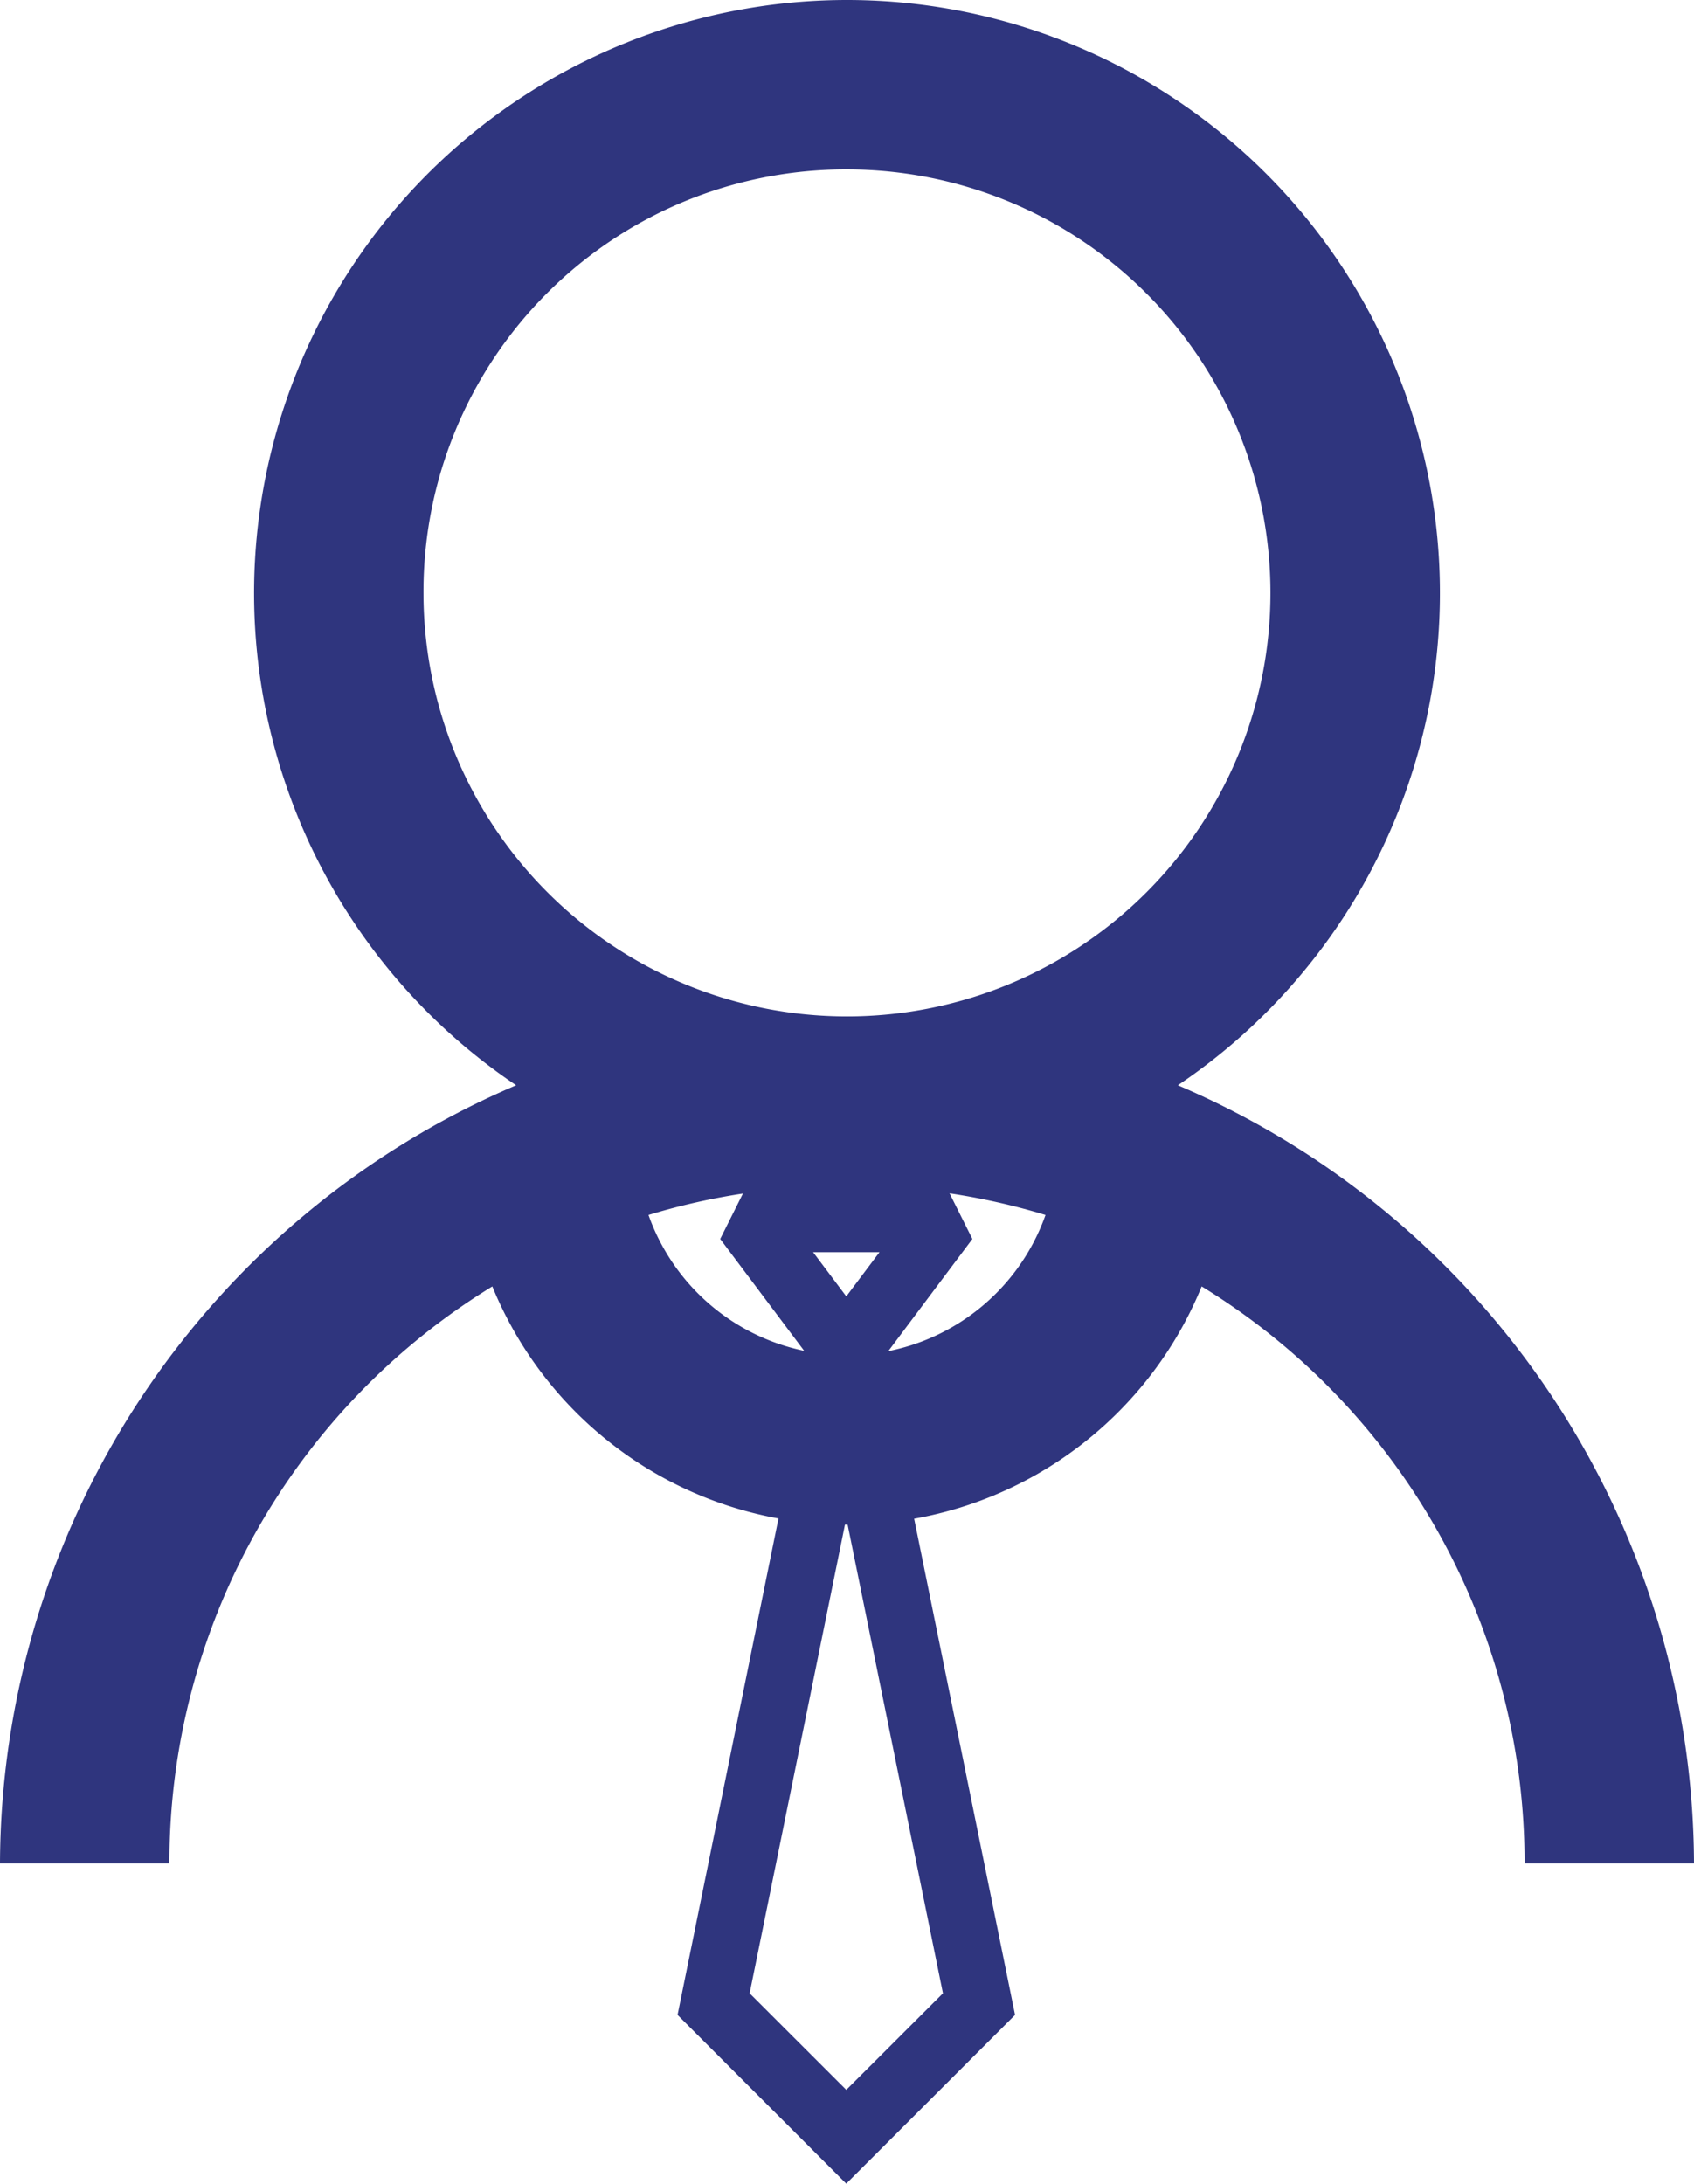 <svg xmlns="http://www.w3.org/2000/svg" viewBox="0 0 50.126 64.613">
  <defs>
    <style>
      .cls-1 {
        fill: #2f357e;
      }
    </style>
  </defs>
  <g id="Group_70" data-name="Group 70" transform="translate(-1012 -3122)">
    <g id="icons8-user" transform="translate(1012 3122)">
      <path id="Path_263" data-name="Path 263" class="cls-1" d="M31.063,5a17.55,17.55,0,0,0-9.79,32.112A25.135,25.135,0,0,0,6,60.138h5.013a20,20,0,0,1,9.555-17.074,11.337,11.337,0,0,0,20.99,0,20,20,0,0,1,9.555,17.074h5.013A25.135,25.135,0,0,0,40.853,37.112,17.55,17.55,0,0,0,31.063,5Zm0,5.013A12.531,12.531,0,1,1,18.531,22.544,12.493,12.493,0,0,1,31.063,10.013Zm0,30.075a20.013,20.013,0,0,1,5.874.862,6.232,6.232,0,0,1-11.748,0A20.013,20.013,0,0,1,31.063,40.088Z" transform="translate(-6 -5)"/>
    </g>
    <g id="icons8-tie" transform="translate(1032.05 3157.088)">
      <path id="Path_264" data-name="Path 264" class="cls-1" d="M16.957,6.146l2.68-3.574L18.851,1h-5.89l-.786,1.572,2.68,3.57-3.942,19.39,4.992,4.992L20.9,25.532Zm-.069-3.183-.982,1.308-.982-1.308ZM13.046,24.892l2.86-14.061,2.86,14.061-2.86,2.857Z" transform="translate(-10.914 -1)"/>
    </g>
  </g>
</svg>
